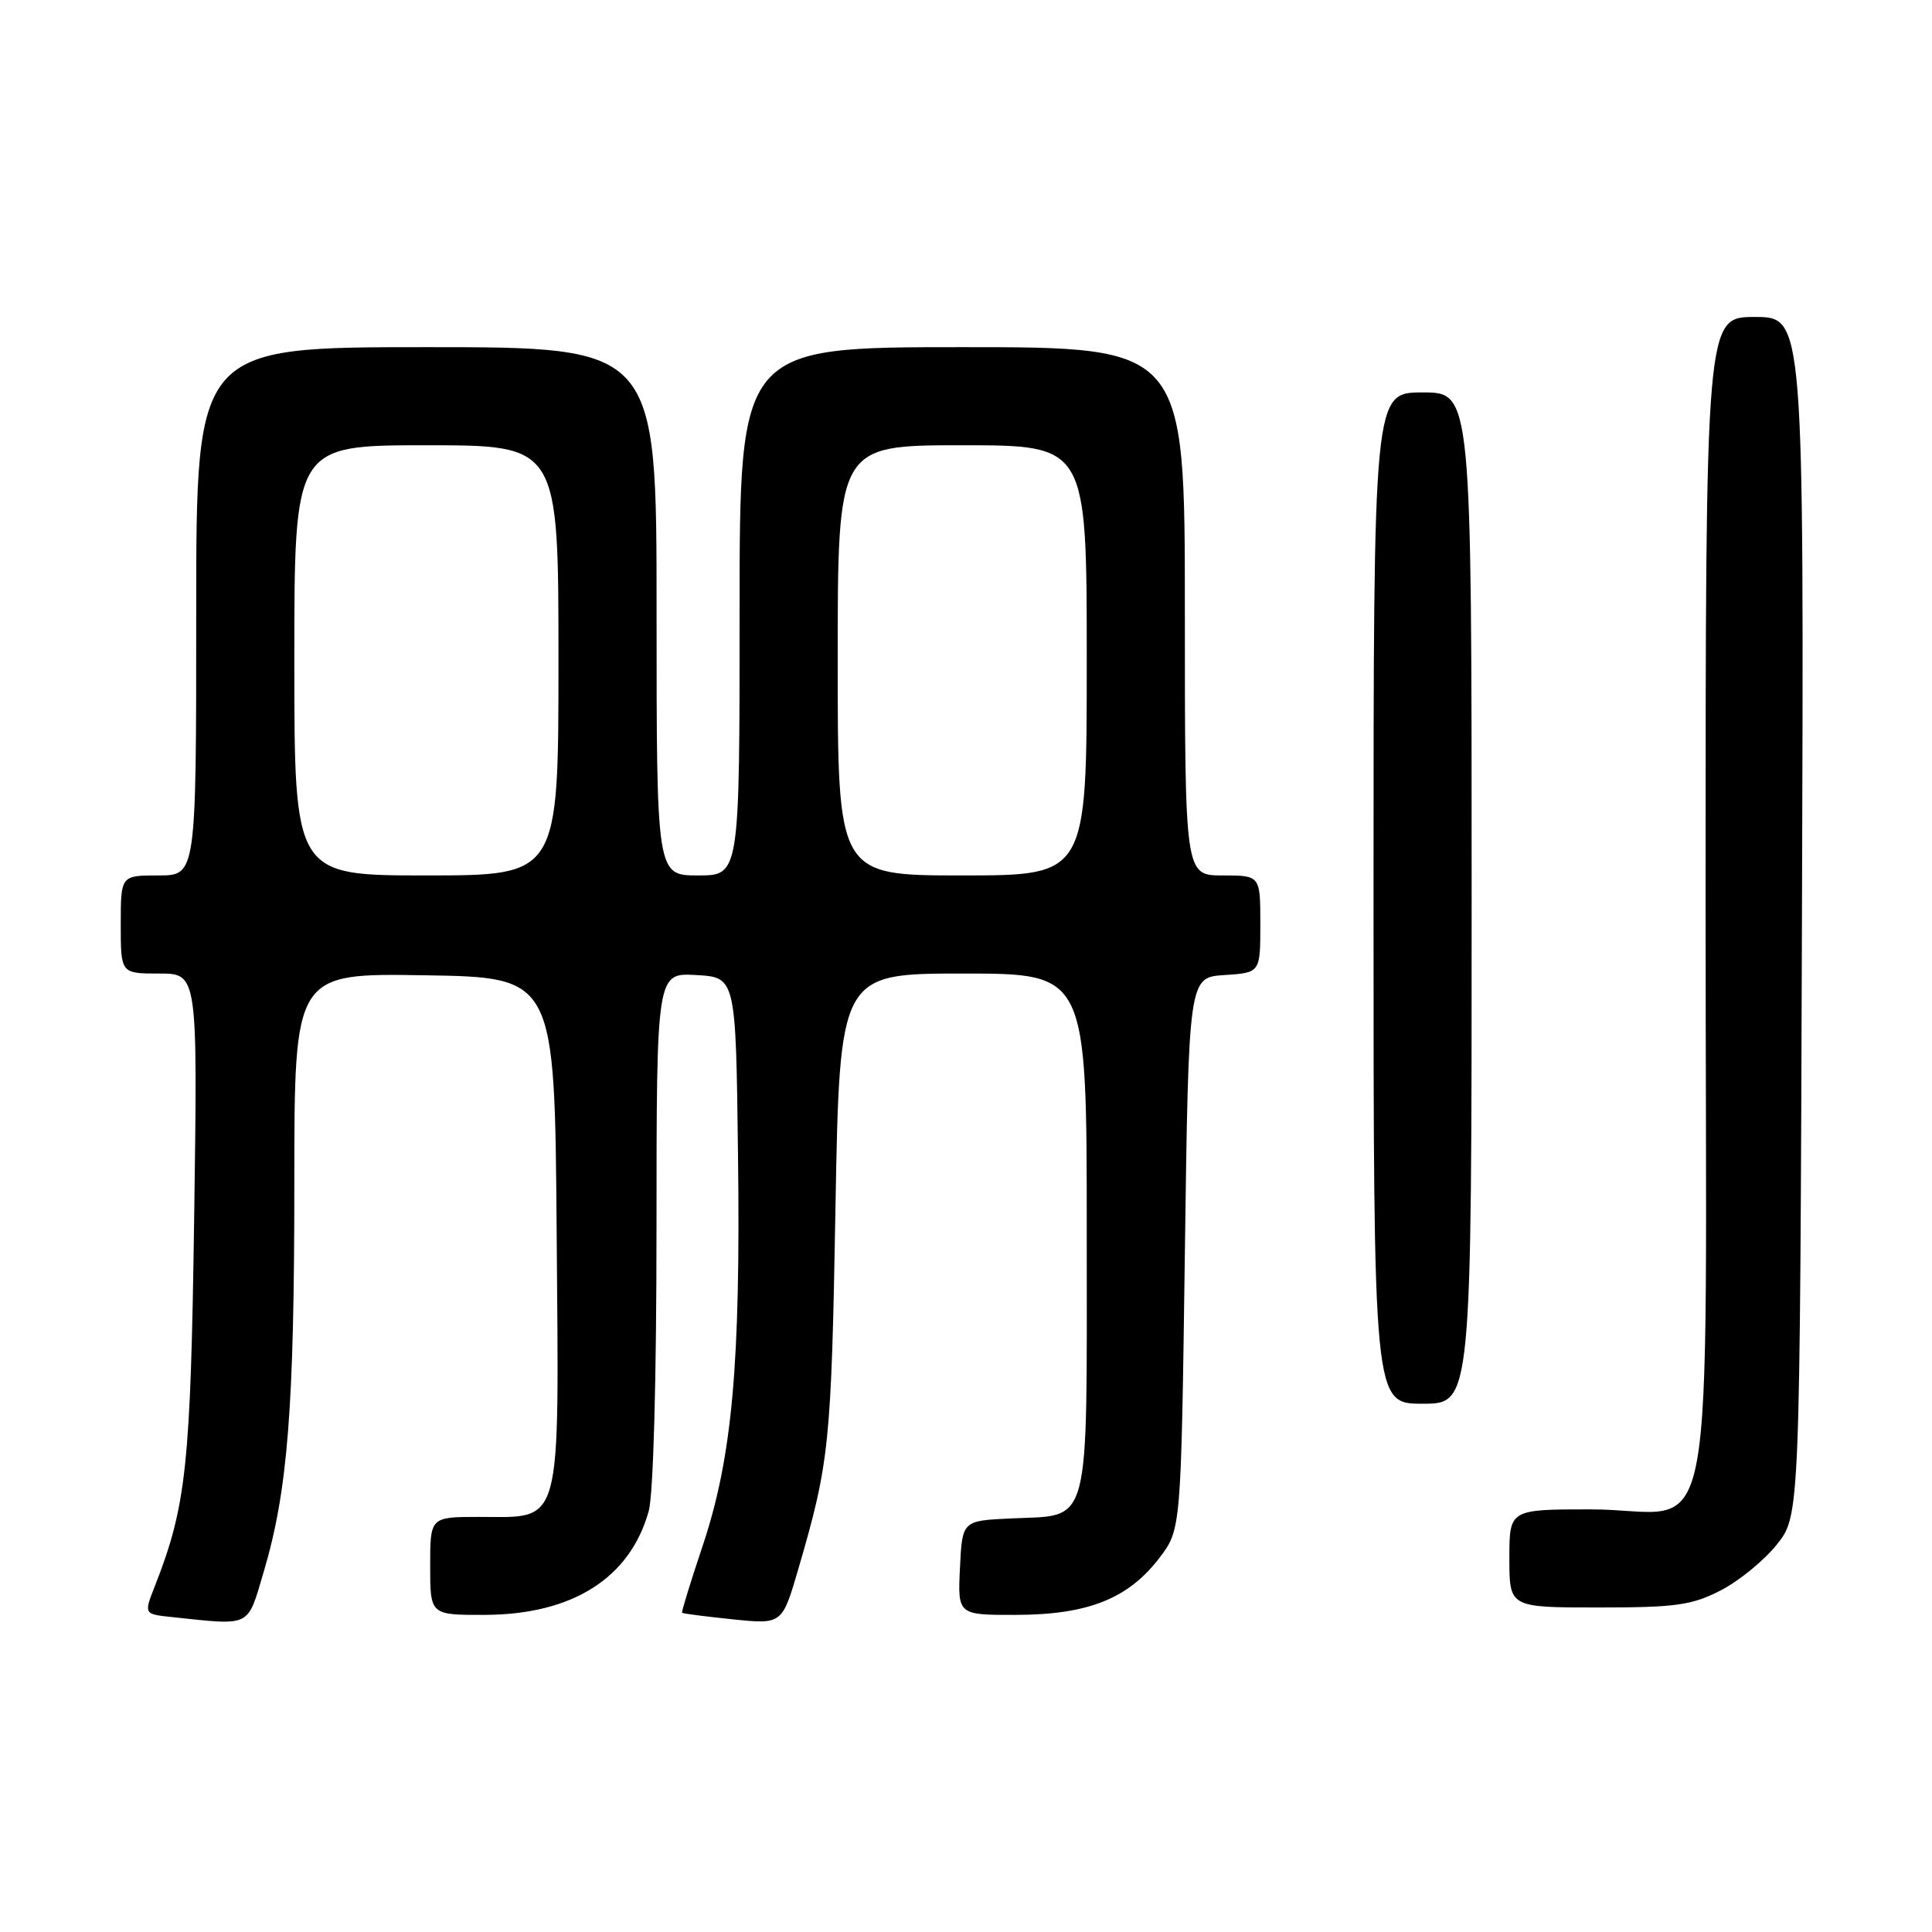 <?xml version="1.0" encoding="UTF-8" standalone="no"?>
<!DOCTYPE svg PUBLIC "-//W3C//DTD SVG 1.1//EN" "http://www.w3.org/Graphics/SVG/1.1/DTD/svg11.dtd" >
<svg xmlns="http://www.w3.org/2000/svg" xmlns:xlink="http://www.w3.org/1999/xlink" version="1.1" viewBox="0 0 256 256">
 <g >
 <path fill="currentColor"
d=" M 34.95 208.25 C 38.13 197.54 39.00 186.51 39.00 156.75 C 39.00 128.95 39.00 128.95 56.25 129.23 C 73.50 129.50 73.50 129.50 73.76 163.24 C 74.07 202.99 74.62 201.00 63.50 201.00 C 57.00 201.00 57.00 201.00 57.00 207.50 C 57.00 214.00 57.00 214.00 64.25 213.98 C 75.86 213.94 83.49 209.11 85.96 200.22 C 86.57 198.00 86.99 182.86 86.99 162.70 C 87.00 128.90 87.00 128.90 92.25 129.20 C 97.50 129.50 97.50 129.50 97.79 153.00 C 98.14 180.86 97.02 193.14 93.09 204.88 C 91.50 209.62 90.28 213.59 90.38 213.70 C 90.48 213.81 93.51 214.20 97.10 214.57 C 103.64 215.24 103.64 215.24 105.79 207.87 C 109.90 193.79 110.15 191.38 110.70 160.25 C 111.26 129.00 111.26 129.00 127.63 129.00 C 144.00 129.00 144.00 129.00 144.00 163.35 C 144.00 203.16 144.65 200.70 133.98 201.20 C 127.50 201.50 127.50 201.50 127.20 207.75 C 126.90 214.00 126.90 214.00 134.70 213.98 C 144.18 213.95 149.50 211.83 153.62 206.44 C 156.50 202.66 156.50 202.66 157.00 166.08 C 157.50 129.50 157.50 129.50 162.25 129.20 C 167.00 128.89 167.00 128.89 167.00 122.45 C 167.00 116.00 167.00 116.00 162.00 116.00 C 157.00 116.00 157.00 116.00 157.00 81.00 C 157.00 46.00 157.00 46.00 127.50 46.00 C 98.00 46.00 98.00 46.00 98.00 81.00 C 98.00 116.00 98.00 116.00 92.50 116.00 C 87.00 116.00 87.00 116.00 87.00 81.00 C 87.00 46.00 87.00 46.00 56.50 46.00 C 26.00 46.00 26.00 46.00 26.00 81.00 C 26.00 116.00 26.00 116.00 21.00 116.00 C 16.00 116.00 16.00 116.00 16.00 122.50 C 16.00 129.00 16.00 129.00 21.09 129.00 C 26.19 129.00 26.19 129.00 25.73 161.25 C 25.26 194.23 24.70 199.52 20.51 210.19 C 19.06 213.88 19.06 213.88 22.78 214.27 C 33.41 215.39 32.73 215.73 34.95 208.25 Z  M 227.98 210.75 C 230.40 209.51 233.76 206.77 235.44 204.66 C 238.50 200.82 238.50 200.82 238.77 121.41 C 239.04 42.00 239.04 42.00 232.52 42.00 C 226.00 42.00 226.00 42.00 226.00 119.44 C 226.00 210.18 227.92 200.00 210.78 200.00 C 200.00 200.00 200.00 200.00 200.00 206.50 C 200.00 213.00 200.00 213.00 211.79 213.00 C 222.04 213.00 224.15 212.71 227.98 210.75 Z  M 195.00 119.00 C 195.00 52.00 195.00 52.00 188.50 52.00 C 182.00 52.00 182.00 52.00 182.00 119.00 C 182.00 186.00 182.00 186.00 188.50 186.00 C 195.00 186.00 195.00 186.00 195.00 119.00 Z  M 39.00 87.50 C 39.00 59.00 39.00 59.00 56.50 59.00 C 74.00 59.00 74.00 59.00 74.00 87.50 C 74.00 116.00 74.00 116.00 56.50 116.00 C 39.00 116.00 39.00 116.00 39.00 87.50 Z  M 111.00 87.50 C 111.00 59.00 111.00 59.00 127.50 59.00 C 144.00 59.00 144.00 59.00 144.00 87.50 C 144.00 116.00 144.00 116.00 127.50 116.00 C 111.00 116.00 111.00 116.00 111.00 87.50 Z "/>
</g>
</svg>